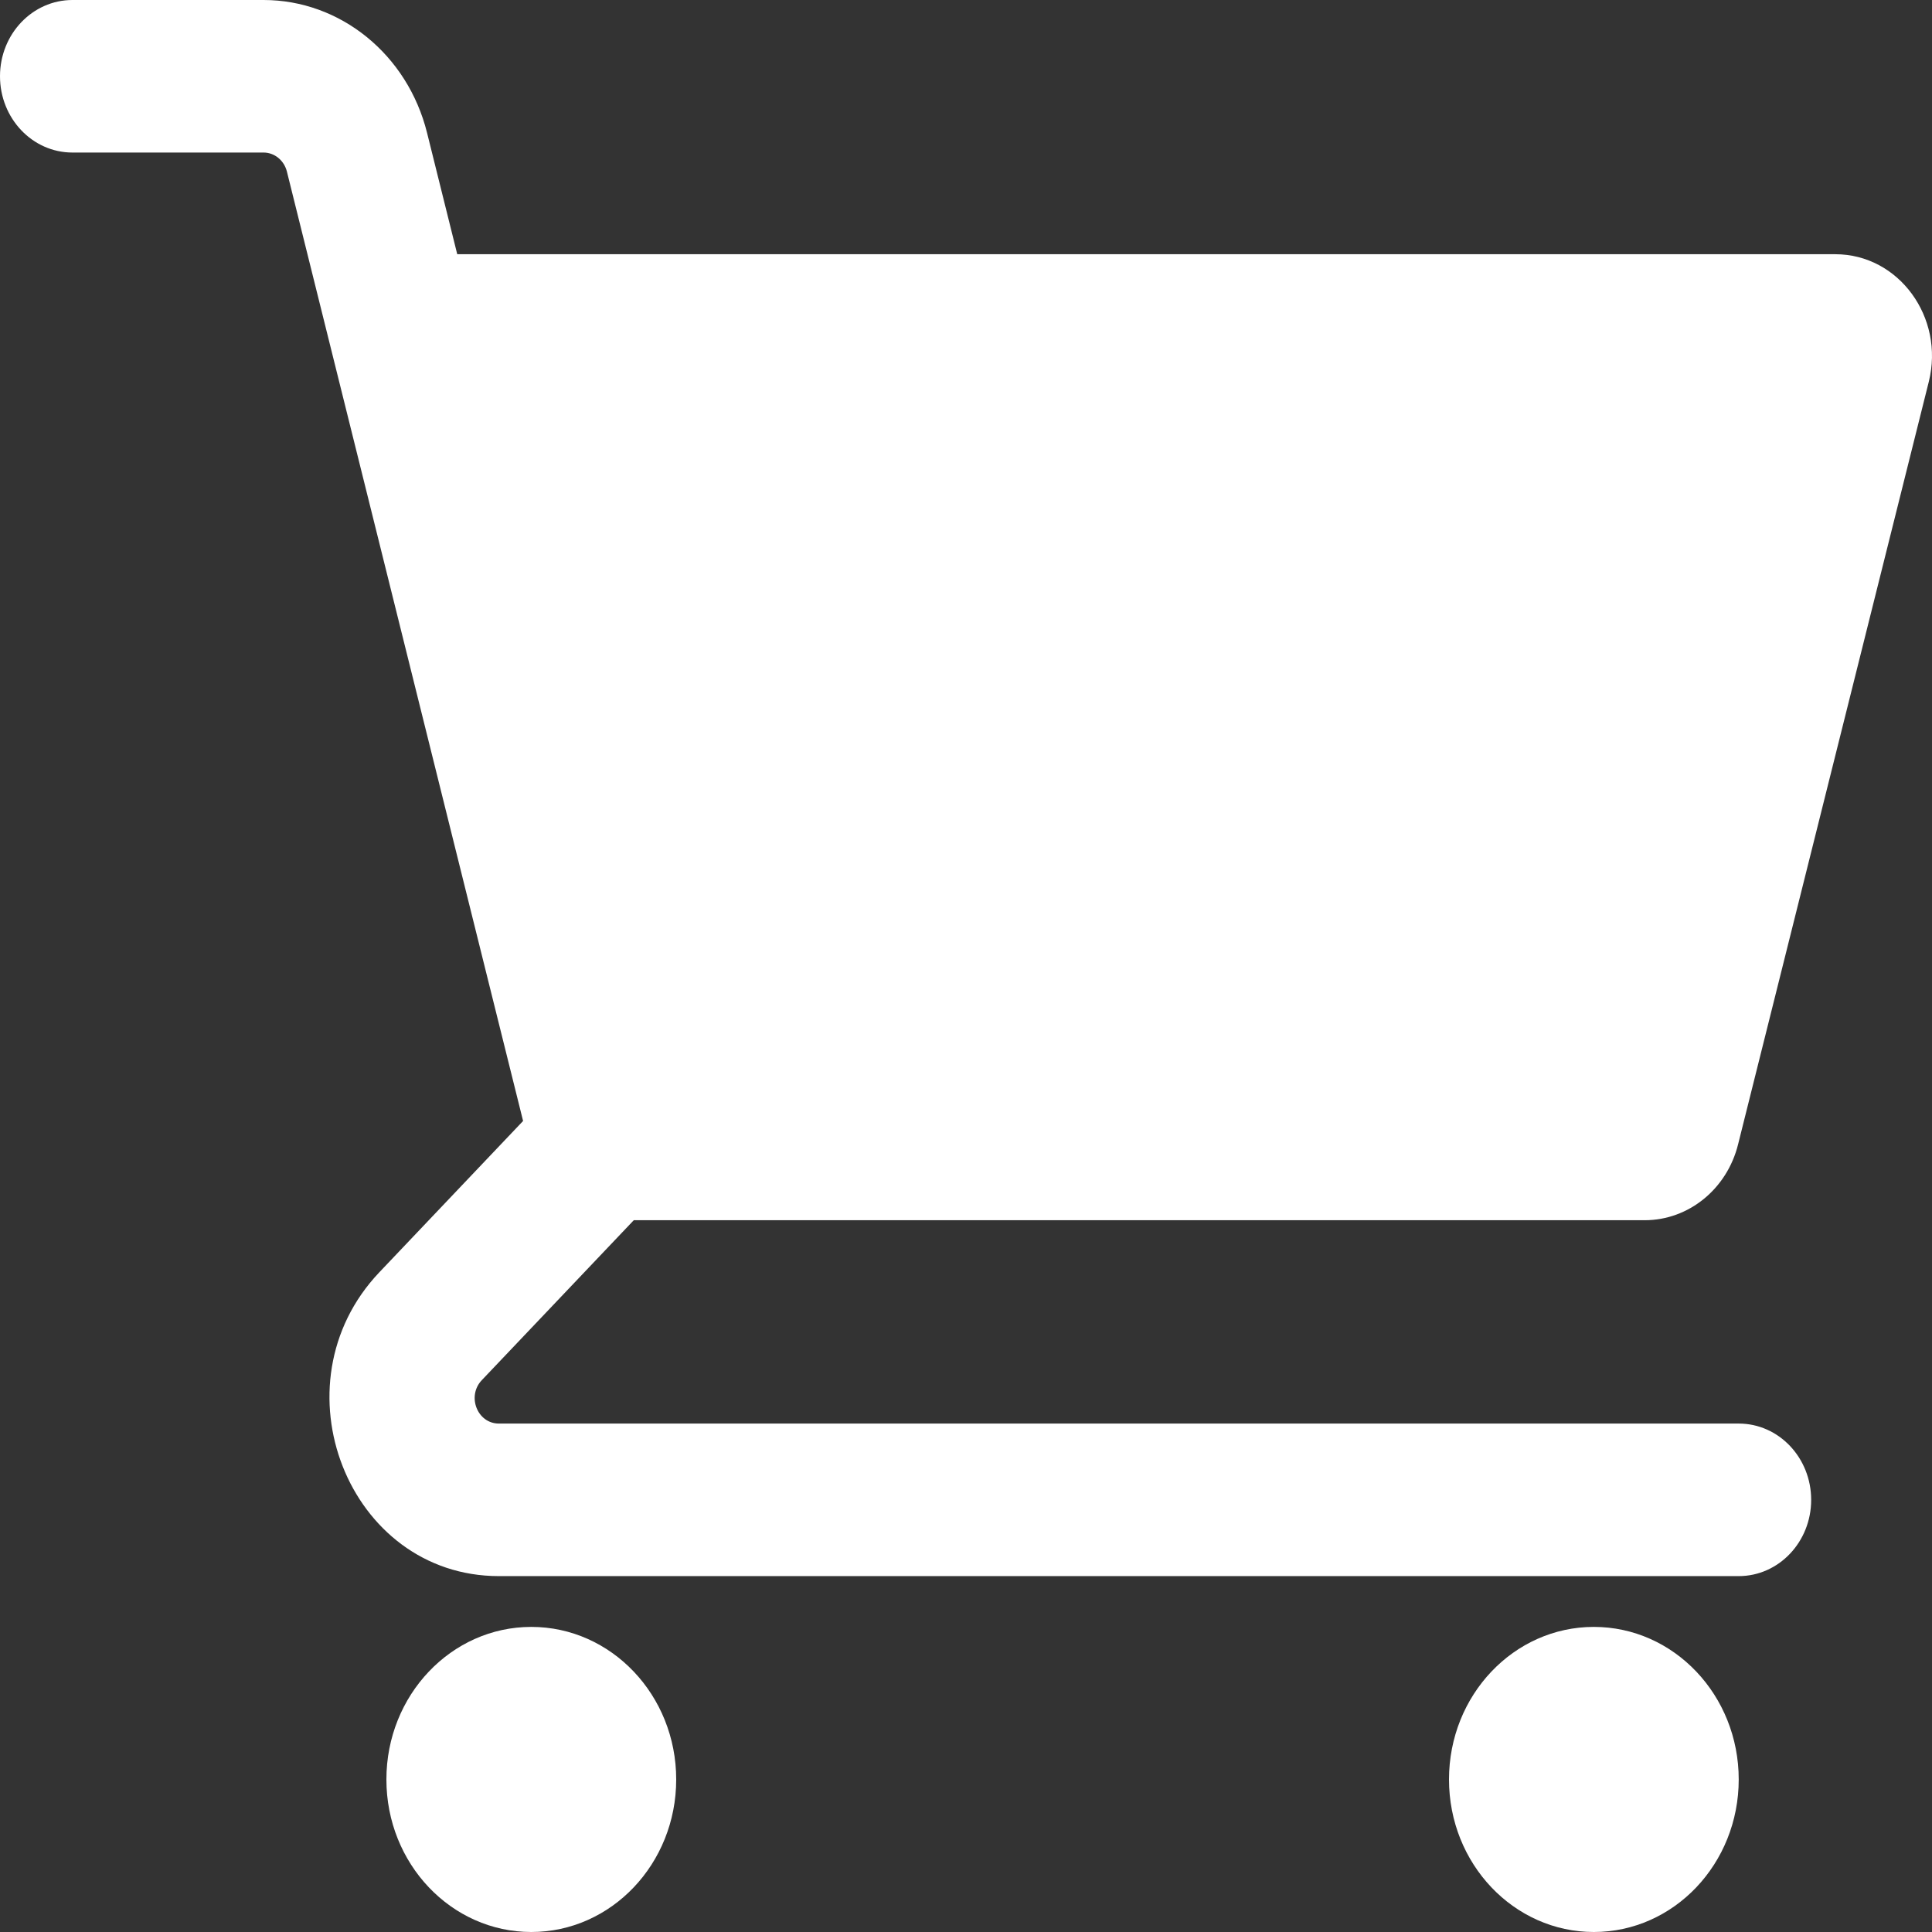 <svg width="24" height="24" viewBox="0 0 24 24" fill="none" xmlns="http://www.w3.org/2000/svg">
<rect x="0" y="0" width="24" height="24" fill="#333333" stroke="none"/>
<path d="M0.9 0C0.403 0 0 0.424 0 0.947C0 1.471 0.403 1.895 0.9 1.895H3.274C3.41 1.895 3.529 1.992 3.564 2.131L6.498 13.925L4.712 15.805C3.389 17.198 4.326 19.579 6.197 19.579H21.599C22.096 19.579 22.499 19.155 22.499 18.632C22.499 18.108 22.096 17.684 21.599 17.684H6.197C5.93 17.684 5.796 17.344 5.985 17.145L7.873 15.158H20.431C20.976 15.158 21.453 14.771 21.591 14.216L23.96 4.743C24.16 3.942 23.586 3.158 22.799 3.158H5.68L5.305 1.65C5.063 0.678 4.229 0 3.274 0H0.9Z" fill="white"/>
<path d="M8.4 22.105C8.4 23.152 7.594 24 6.6 24C5.606 24 4.8 23.152 4.8 22.105C4.8 21.059 5.606 20.21 6.6 20.21C7.594 20.21 8.4 21.059 8.4 22.105Z" fill="white"/>
<path d="M19.799 24C20.794 24 21.599 23.152 21.599 22.105C21.599 21.059 20.794 20.21 19.799 20.21C18.805 20.21 18 21.059 18 22.105C18 23.152 18.805 24 19.799 24Z" fill="white"/>
</svg>
